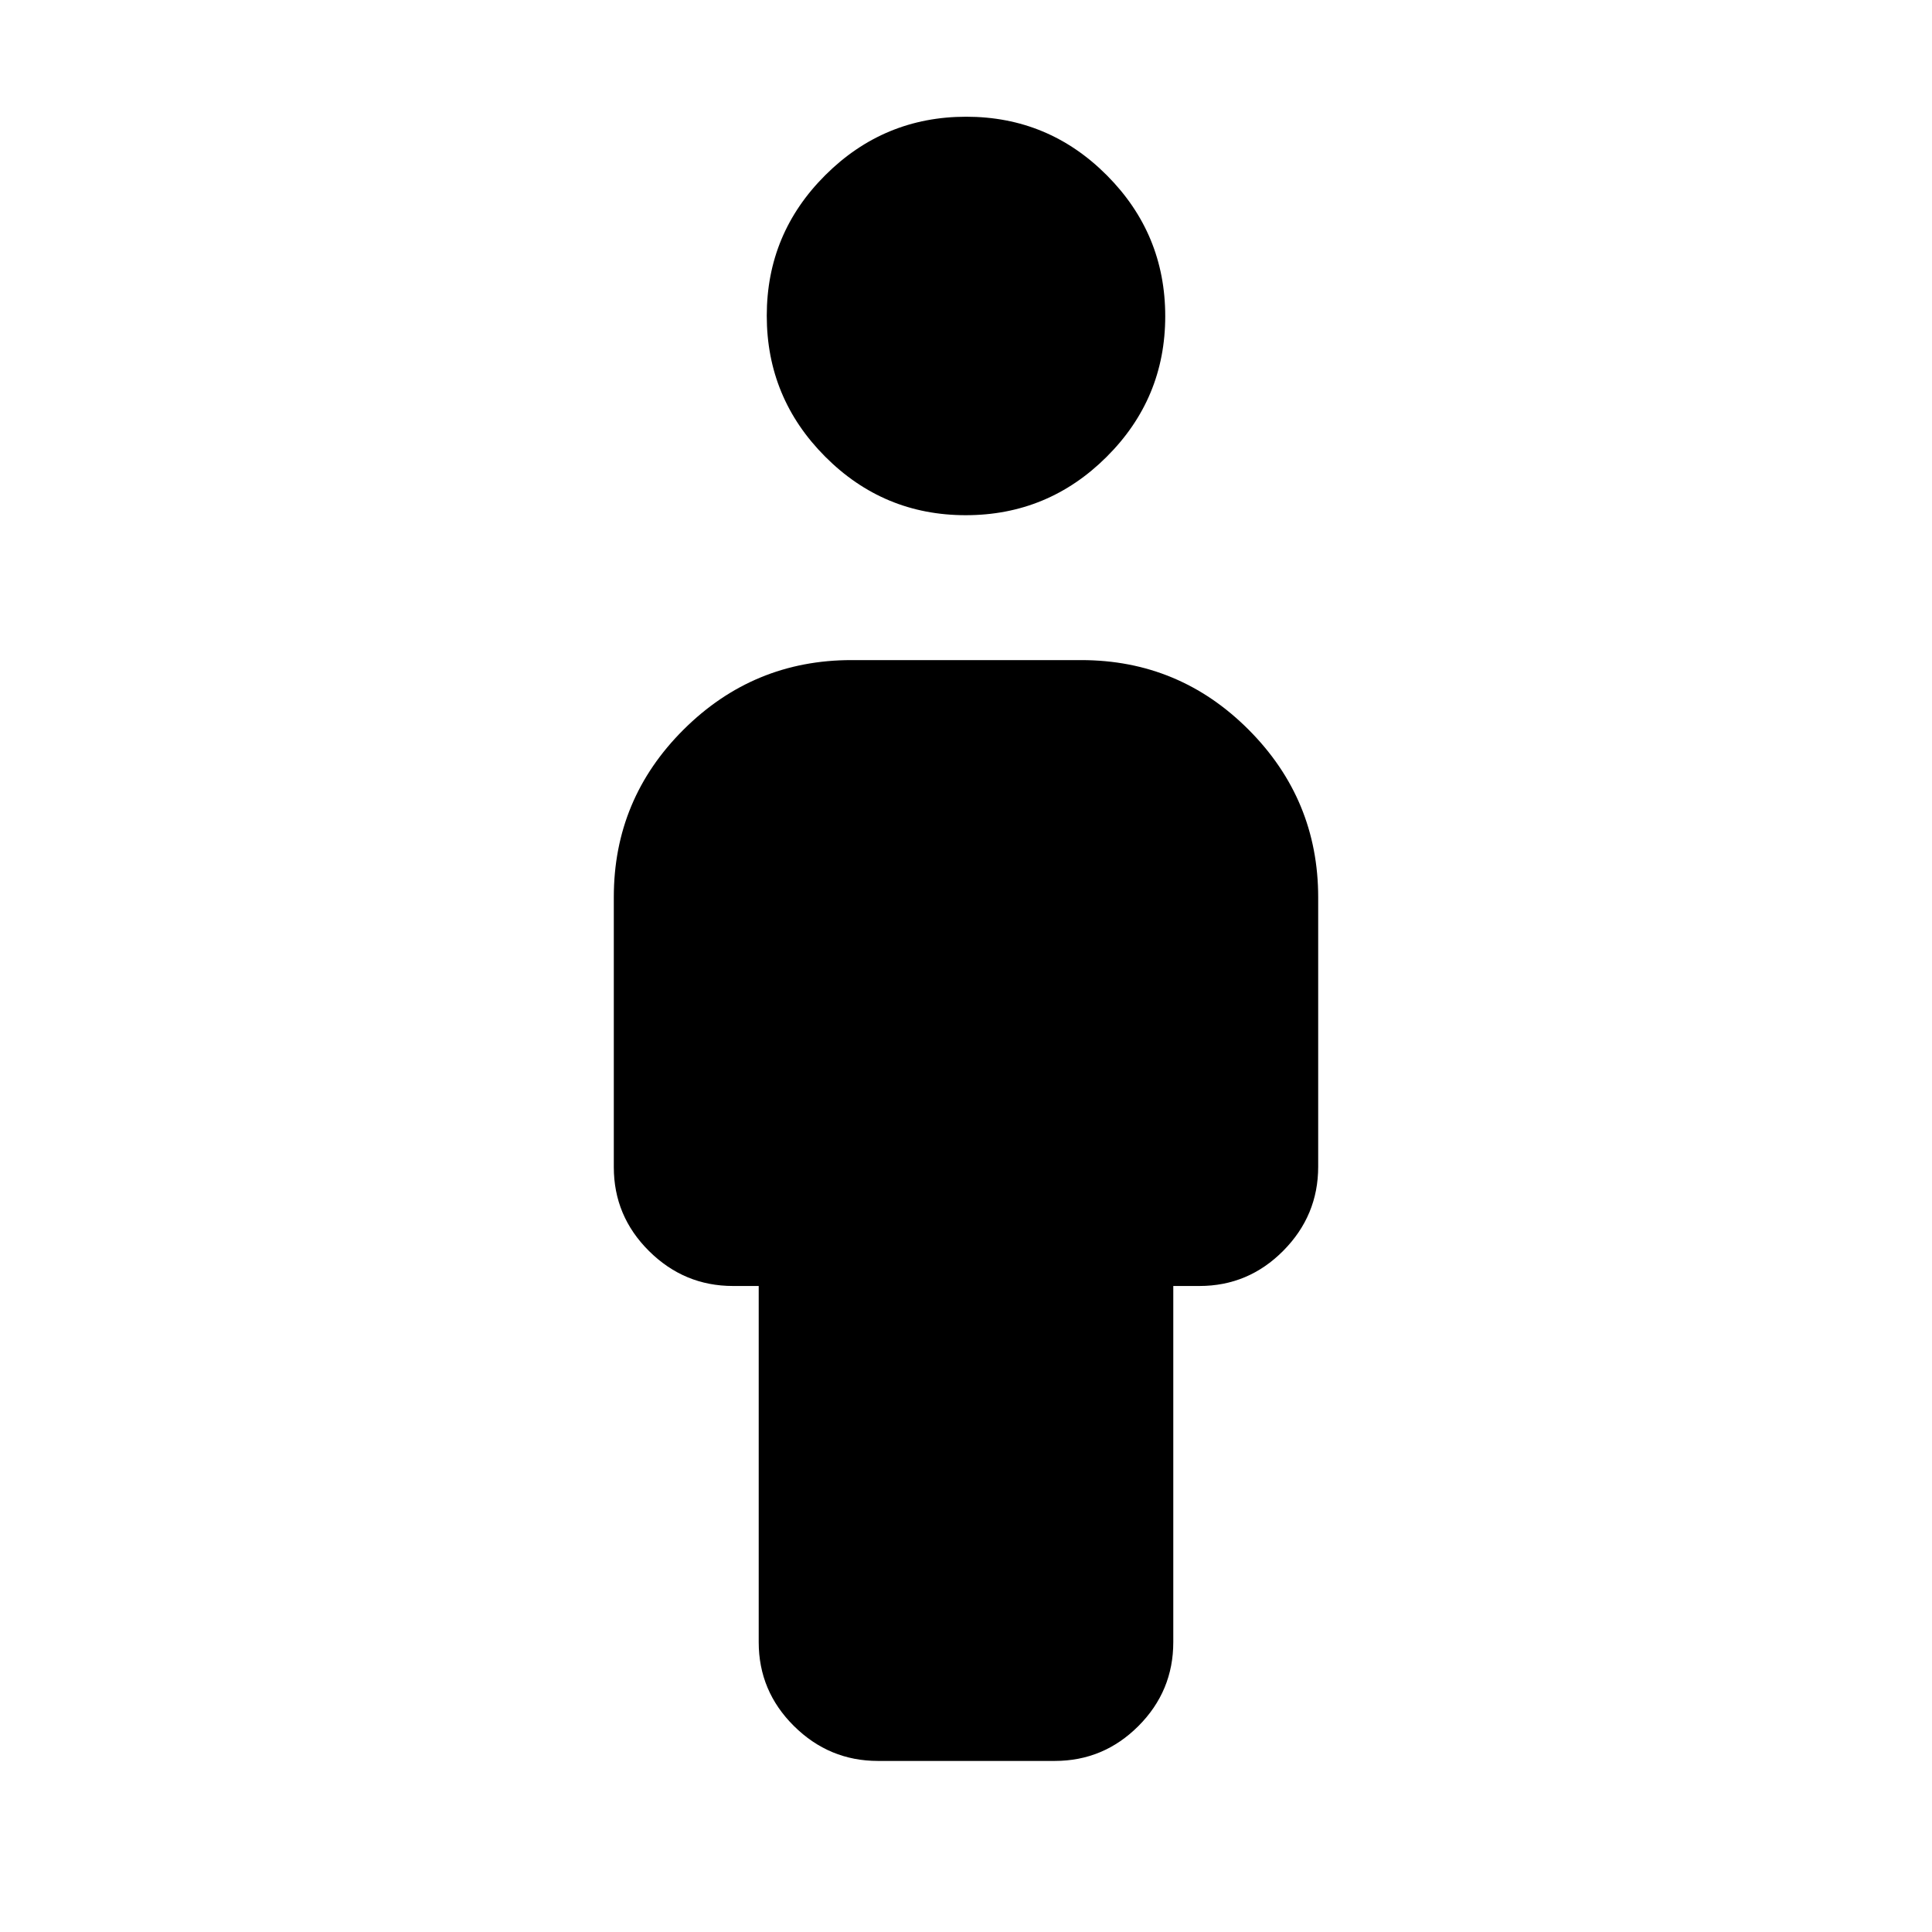 <svg xmlns="http://www.w3.org/2000/svg" height="20" viewBox="0 -960 960 960" width="20"><path d="M377-144v-177h-12.79q-24.21 0-41.71-17.36-17.5-17.37-17.5-41.68v-134.22q0-48.71 34.69-83.23Q374.38-632 423.09-632h114.17q48.71 0 83.23 34.64Q655-562.72 655-514.08v133.8q0 24.28-17.35 41.78T596-321h-13v177q0 24.3-17.32 41.65Q548.35-85 524.09-85h-87.83Q412-85 394.5-102.35 377-119.7 377-144Zm102.88-560Q439-704 410-733.12q-29-29.11-29-70Q381-844 410.12-873q29.11-29 70-29Q521-902 550-872.88q29 29.11 29 70Q579-762 549.88-733q-29.11 29-70 29Z"/></svg>
